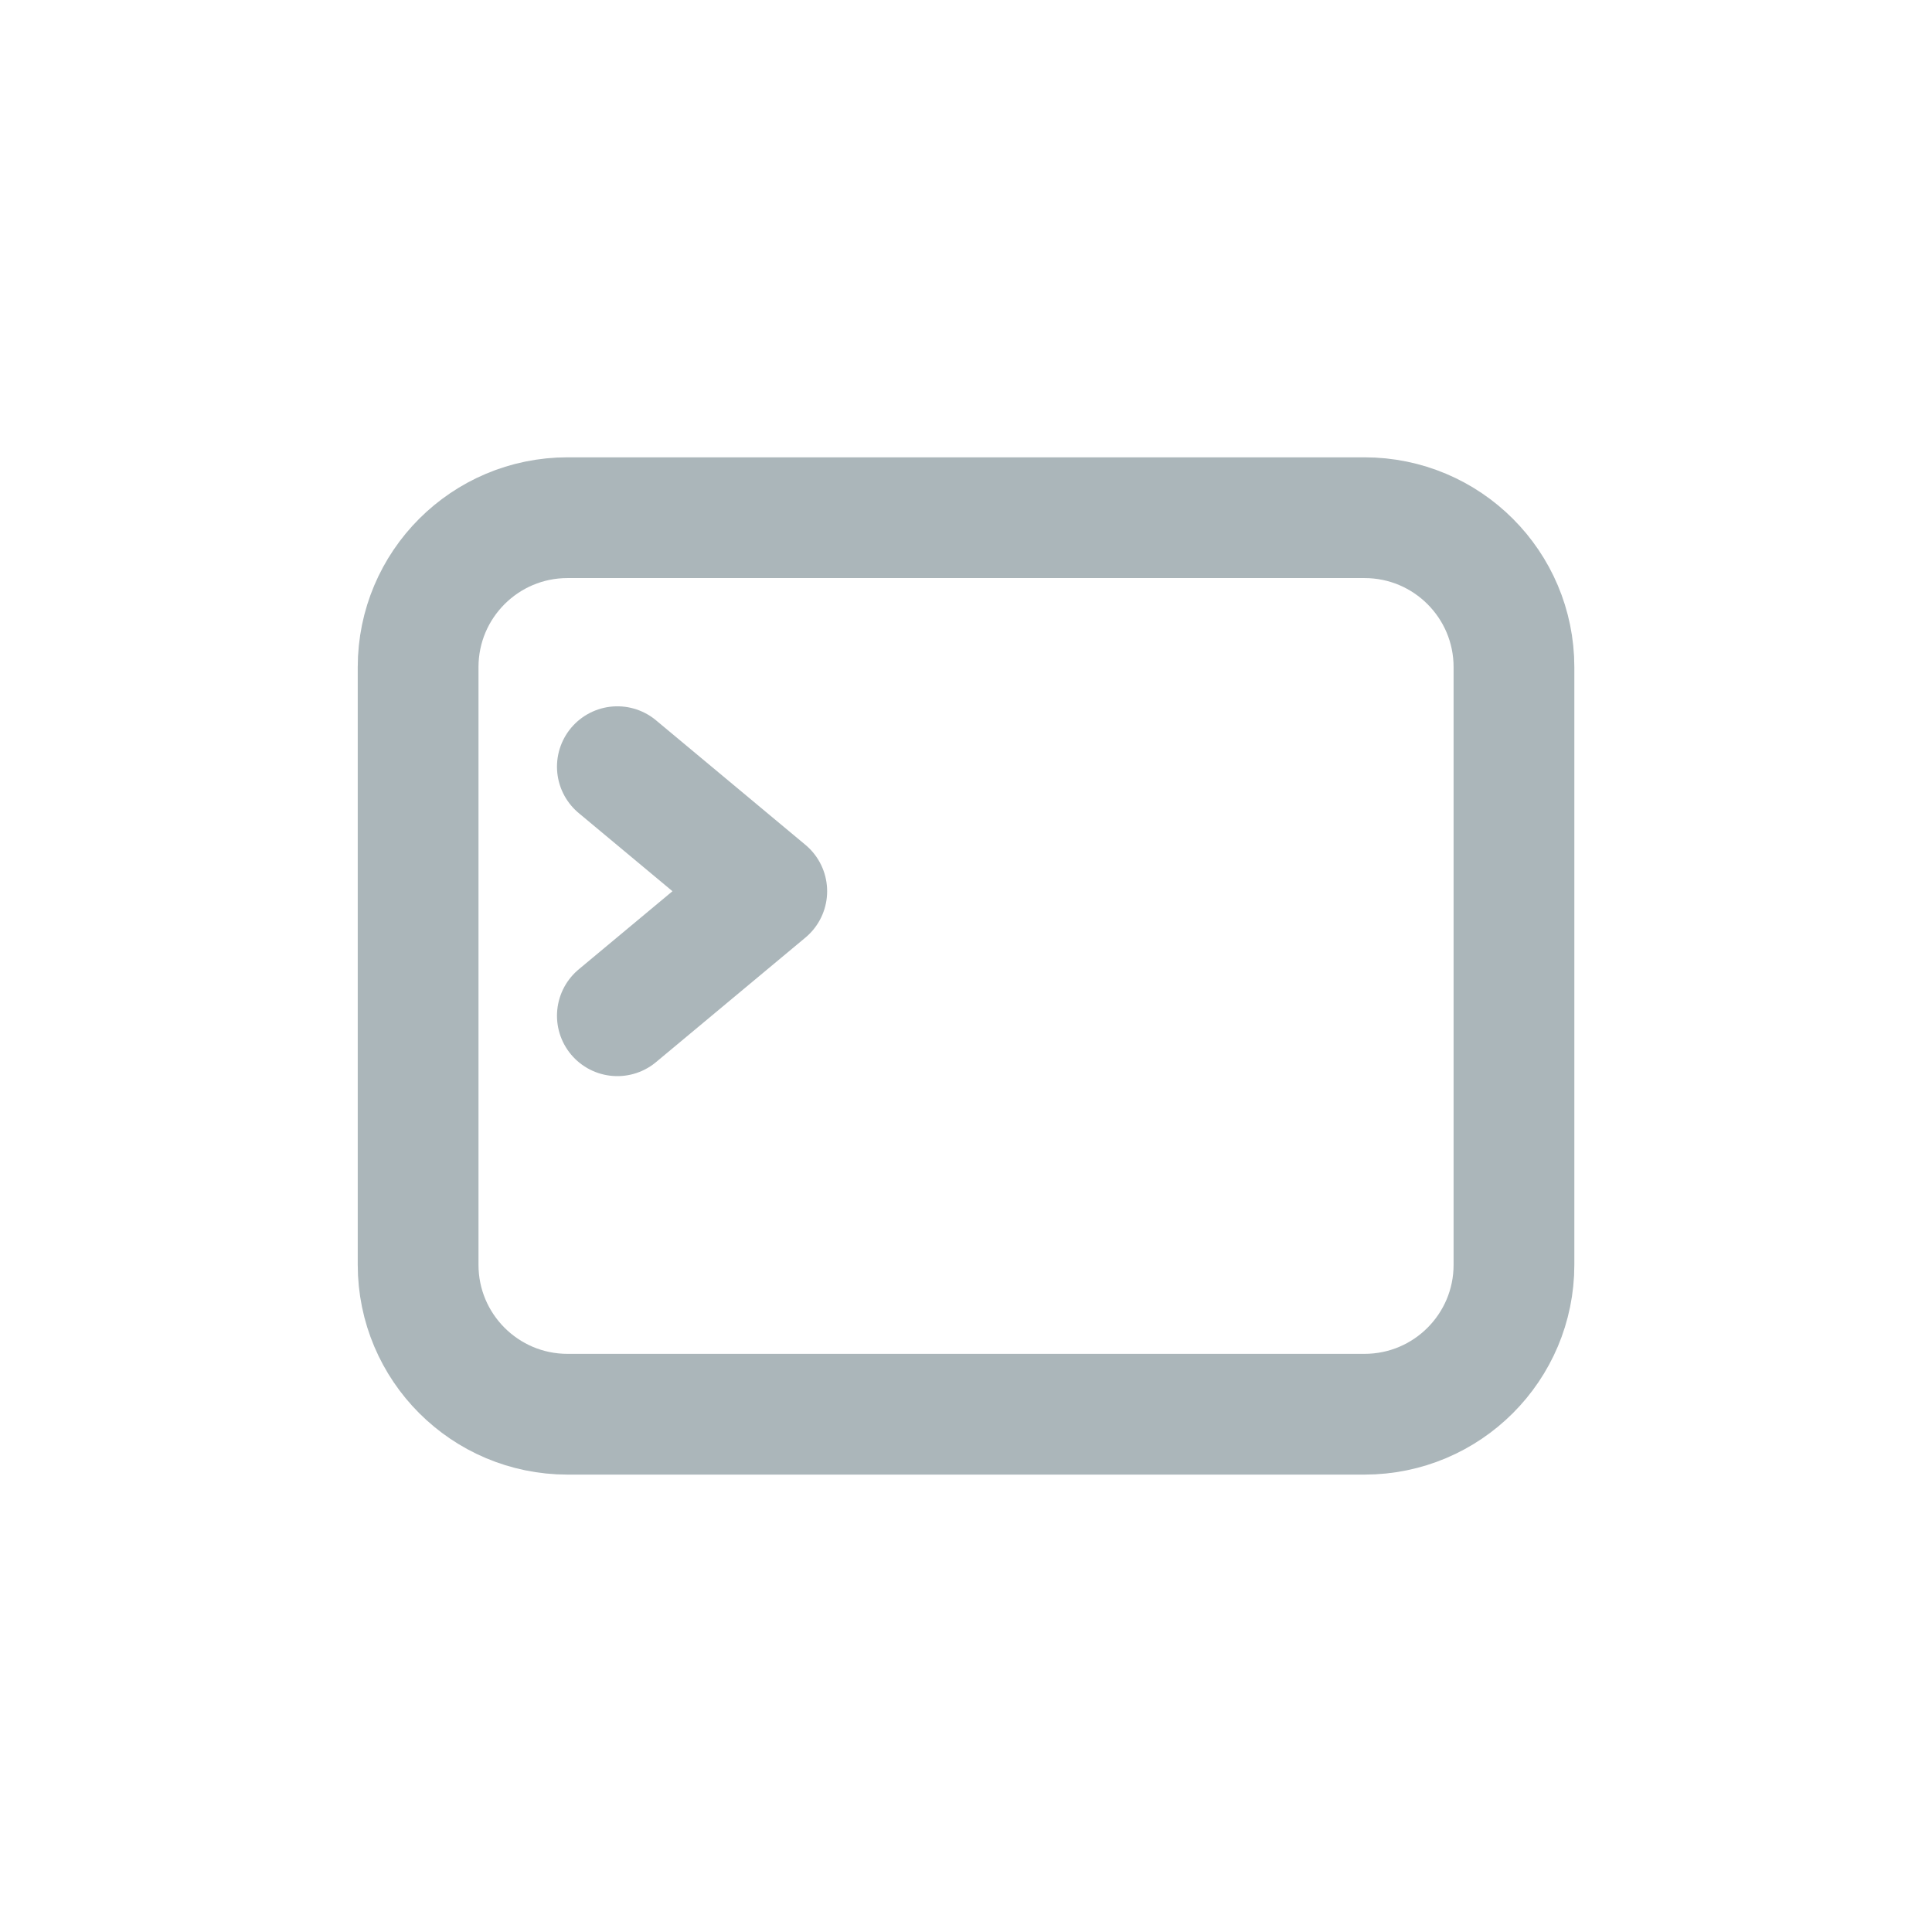 <svg width="24" height="24" viewBox="0 0 24 24" fill="none" xmlns="http://www.w3.org/2000/svg">
<path d="M7.669 9.524L9.525 11.071L7.669 12.618M7.05 17.568H16.95C17.976 17.568 18.807 16.737 18.807 15.712V8.287C18.807 7.262 17.976 6.431 16.95 6.431H7.05C6.025 6.431 5.194 7.262 5.194 8.287V15.712C5.194 16.737 6.025 17.568 7.05 17.568Z" stroke="#ABB6BA" stroke-width="1.5" stroke-linecap="round" stroke-linejoin="round"/>
</svg>
